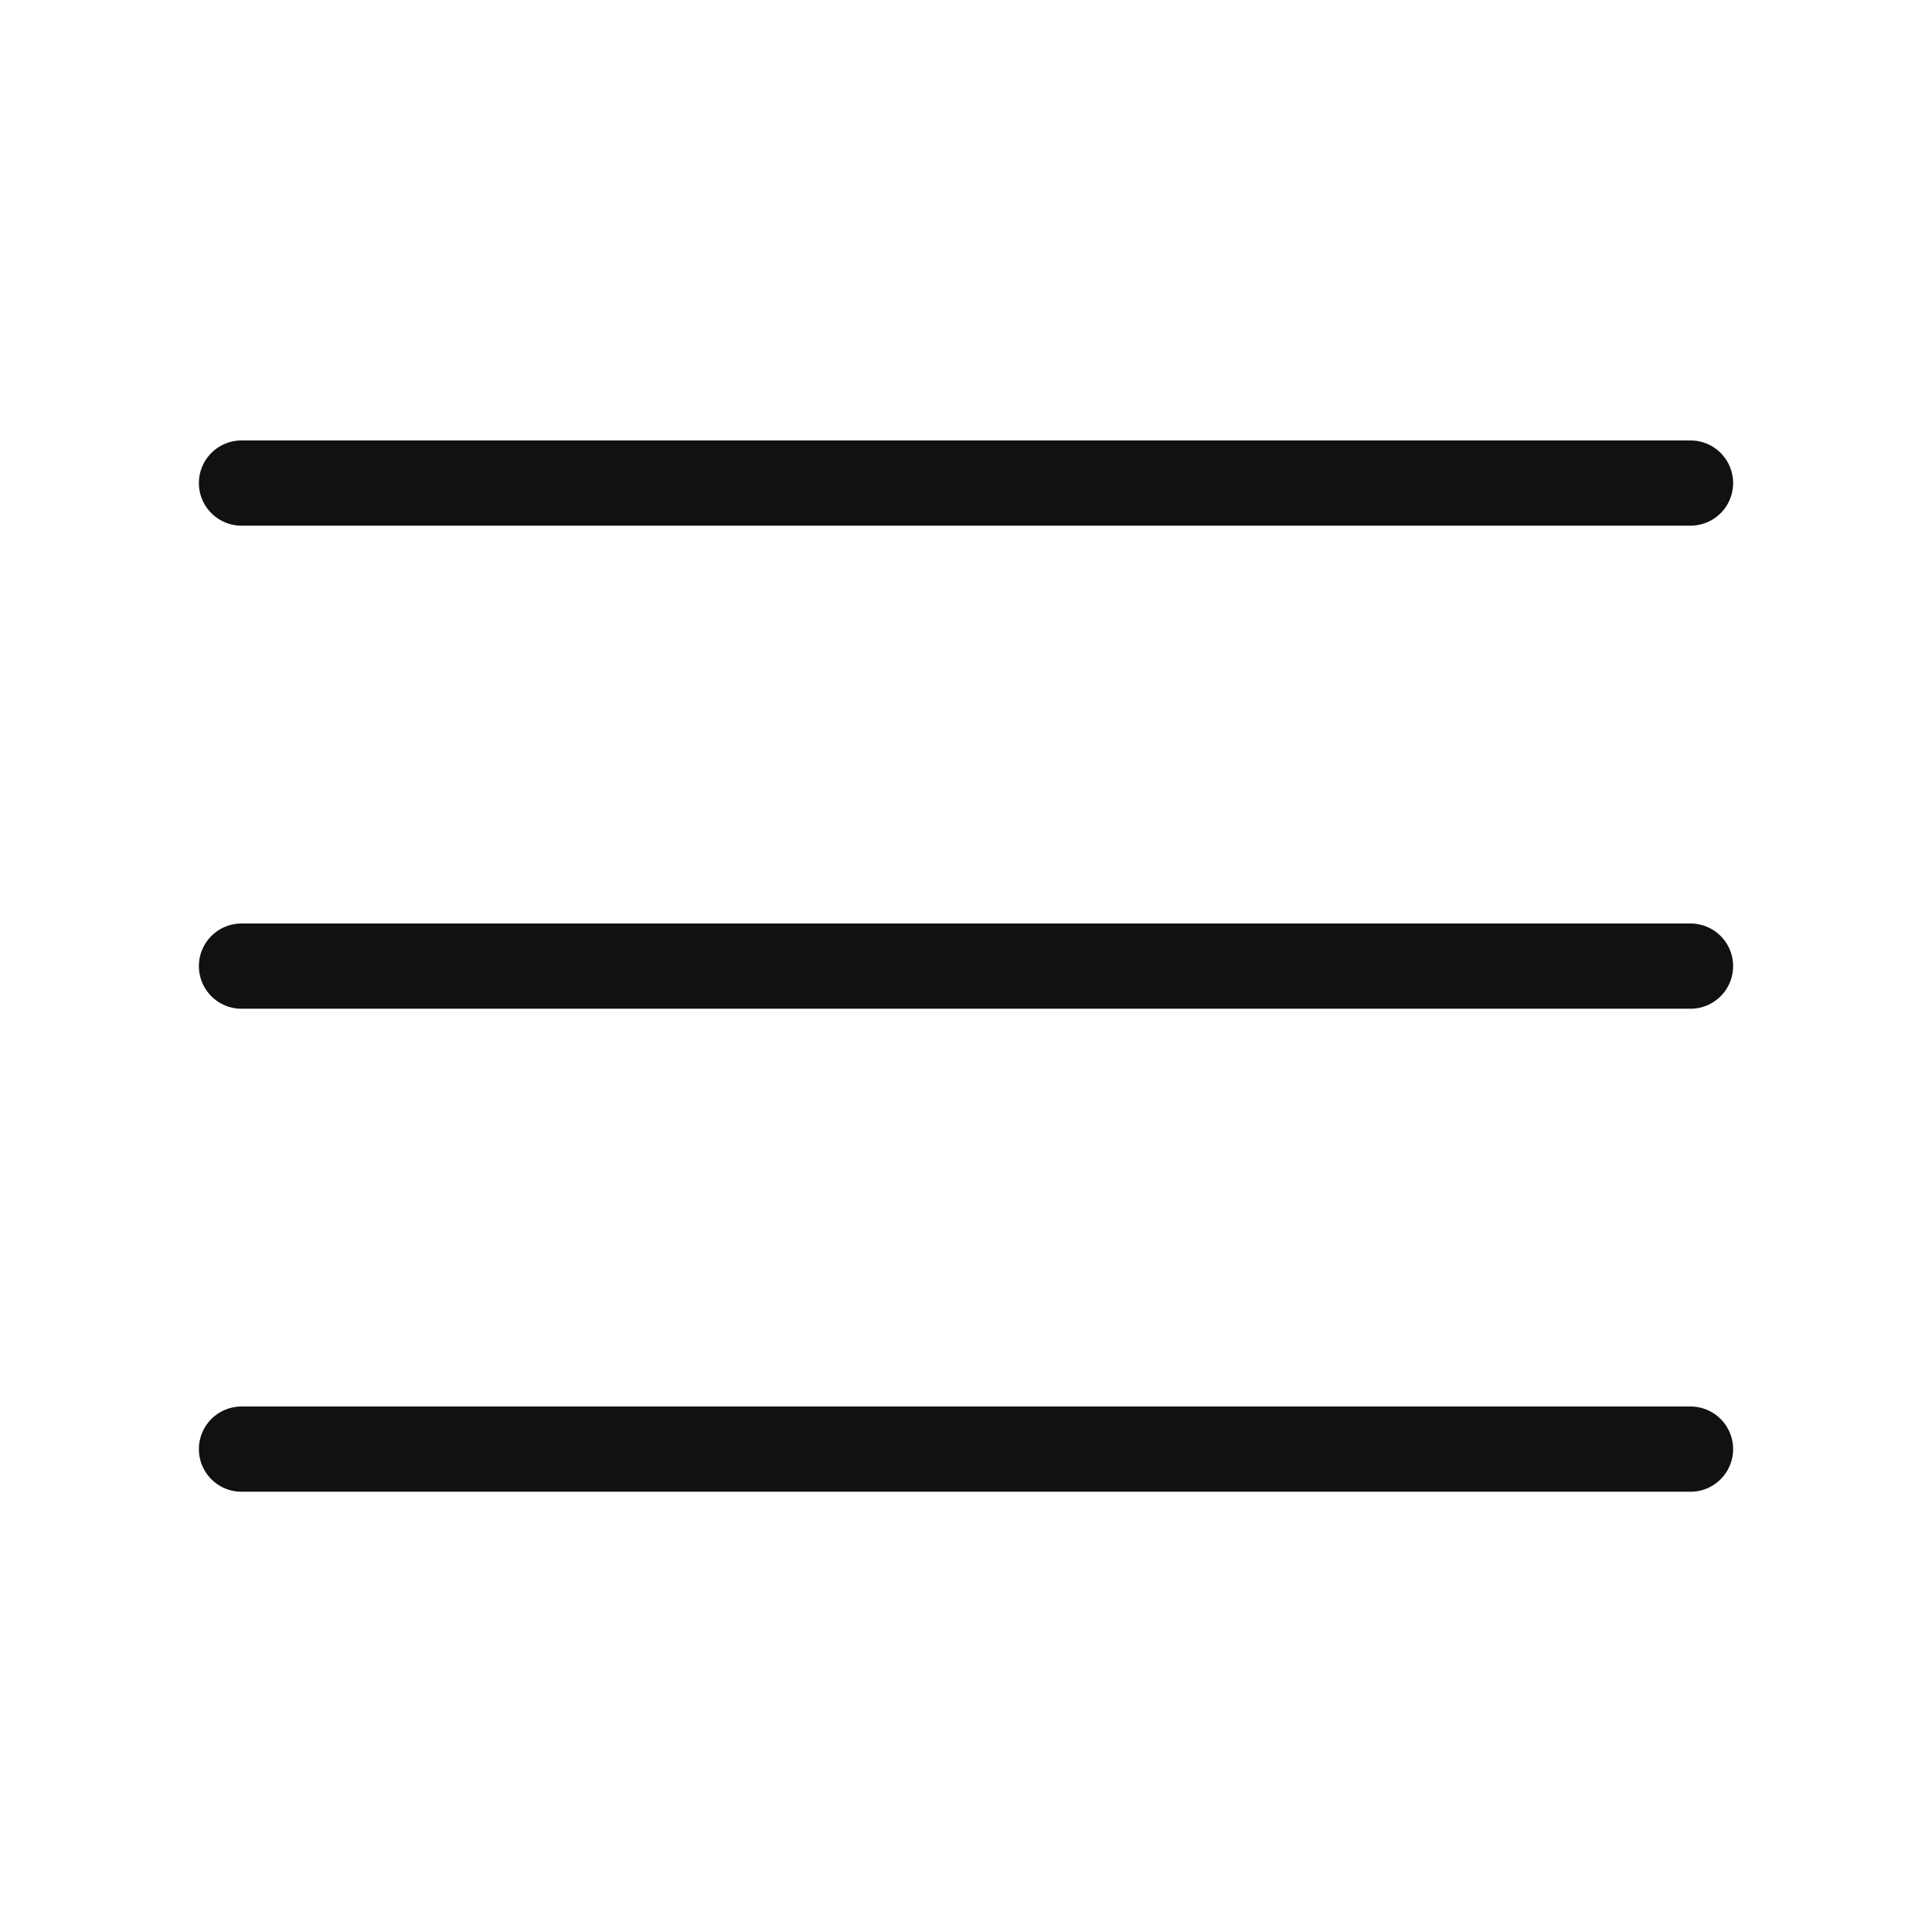 <svg width="34" height="34" viewBox="0 0 34 34" fill="none" xmlns="http://www.w3.org/2000/svg">
<path d="M4.25 8.501H29.75M4.25 17.002H29.75M4.25 25.502H29.75" stroke="#131010" stroke-width="1.5" stroke-linecap="round" stroke-linejoin="round"/>
</svg>
